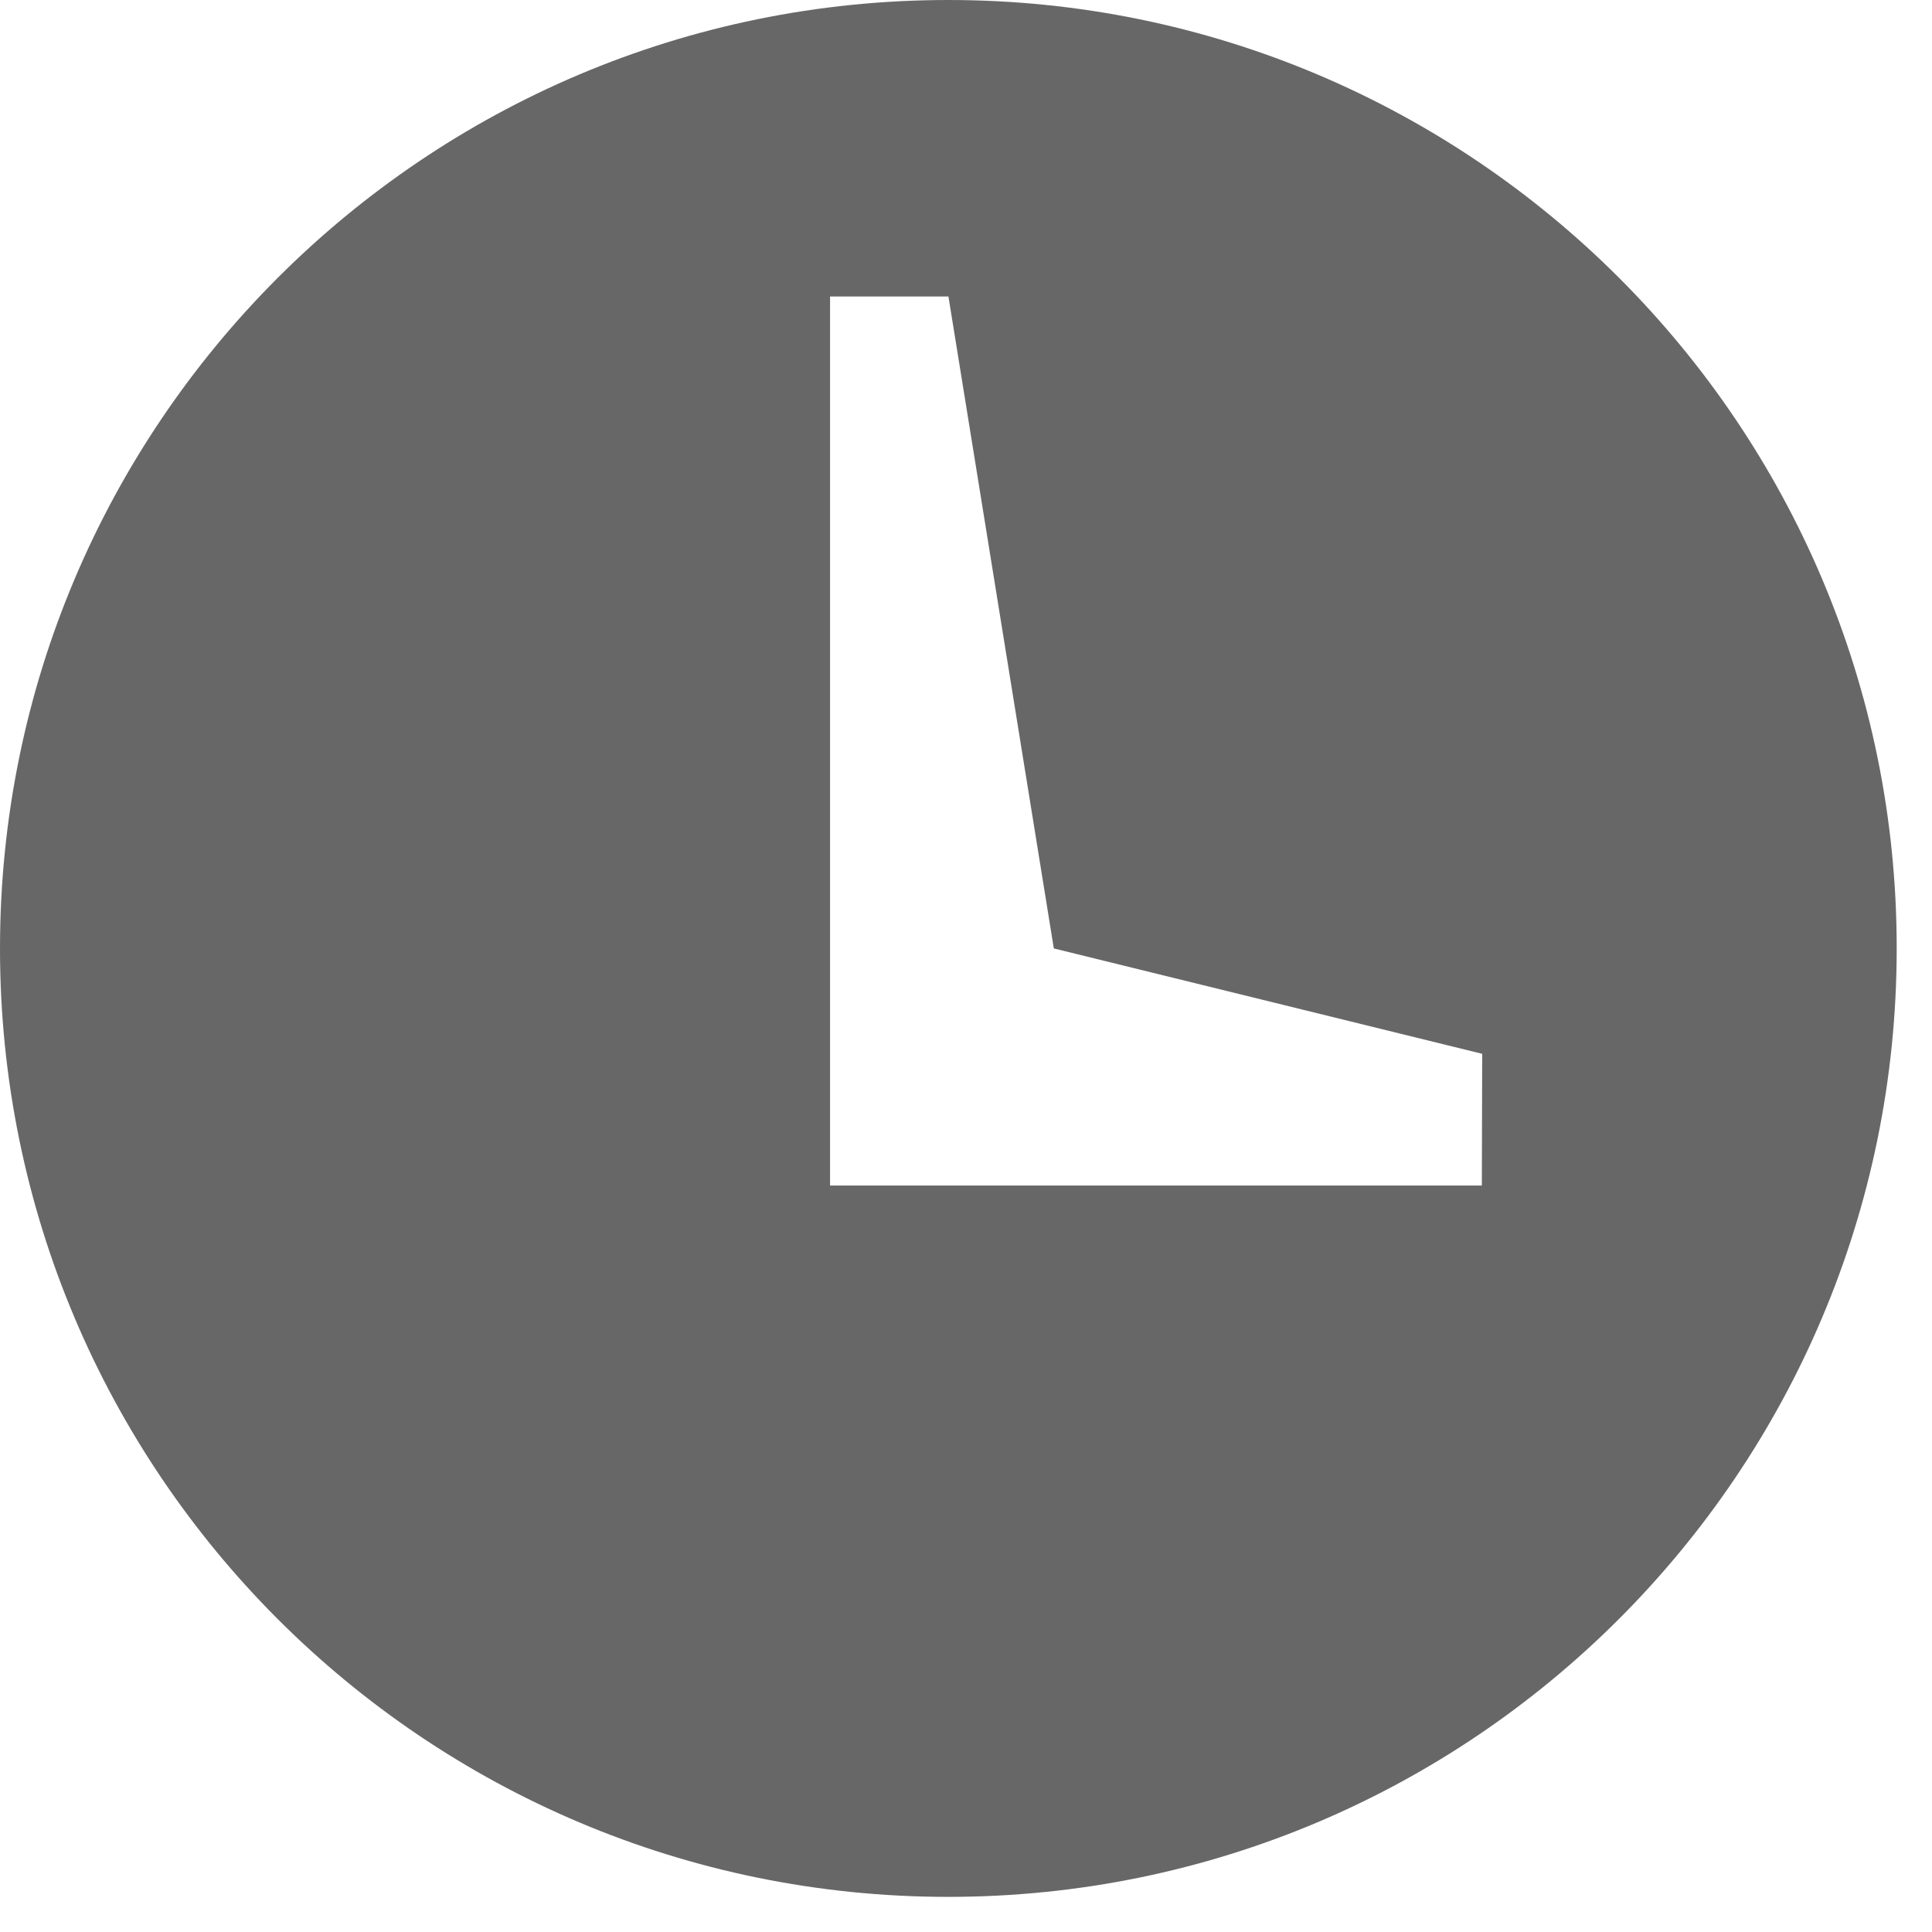 <svg xmlns="http://www.w3.org/2000/svg" width="11" height="11"><path fill="#676767" d="M5.4 0c-2.983 0-5.4 2.418-5.4 5.4s2.417 5.4 5.399 5.4 5.4-2.418 5.4-5.4c.001-2.982-2.417-5.4-5.399-5.4zm3.037 6.75h-3.711v-5.062h.674l.6 3.712 2.439.6-.002.75z"/></svg>